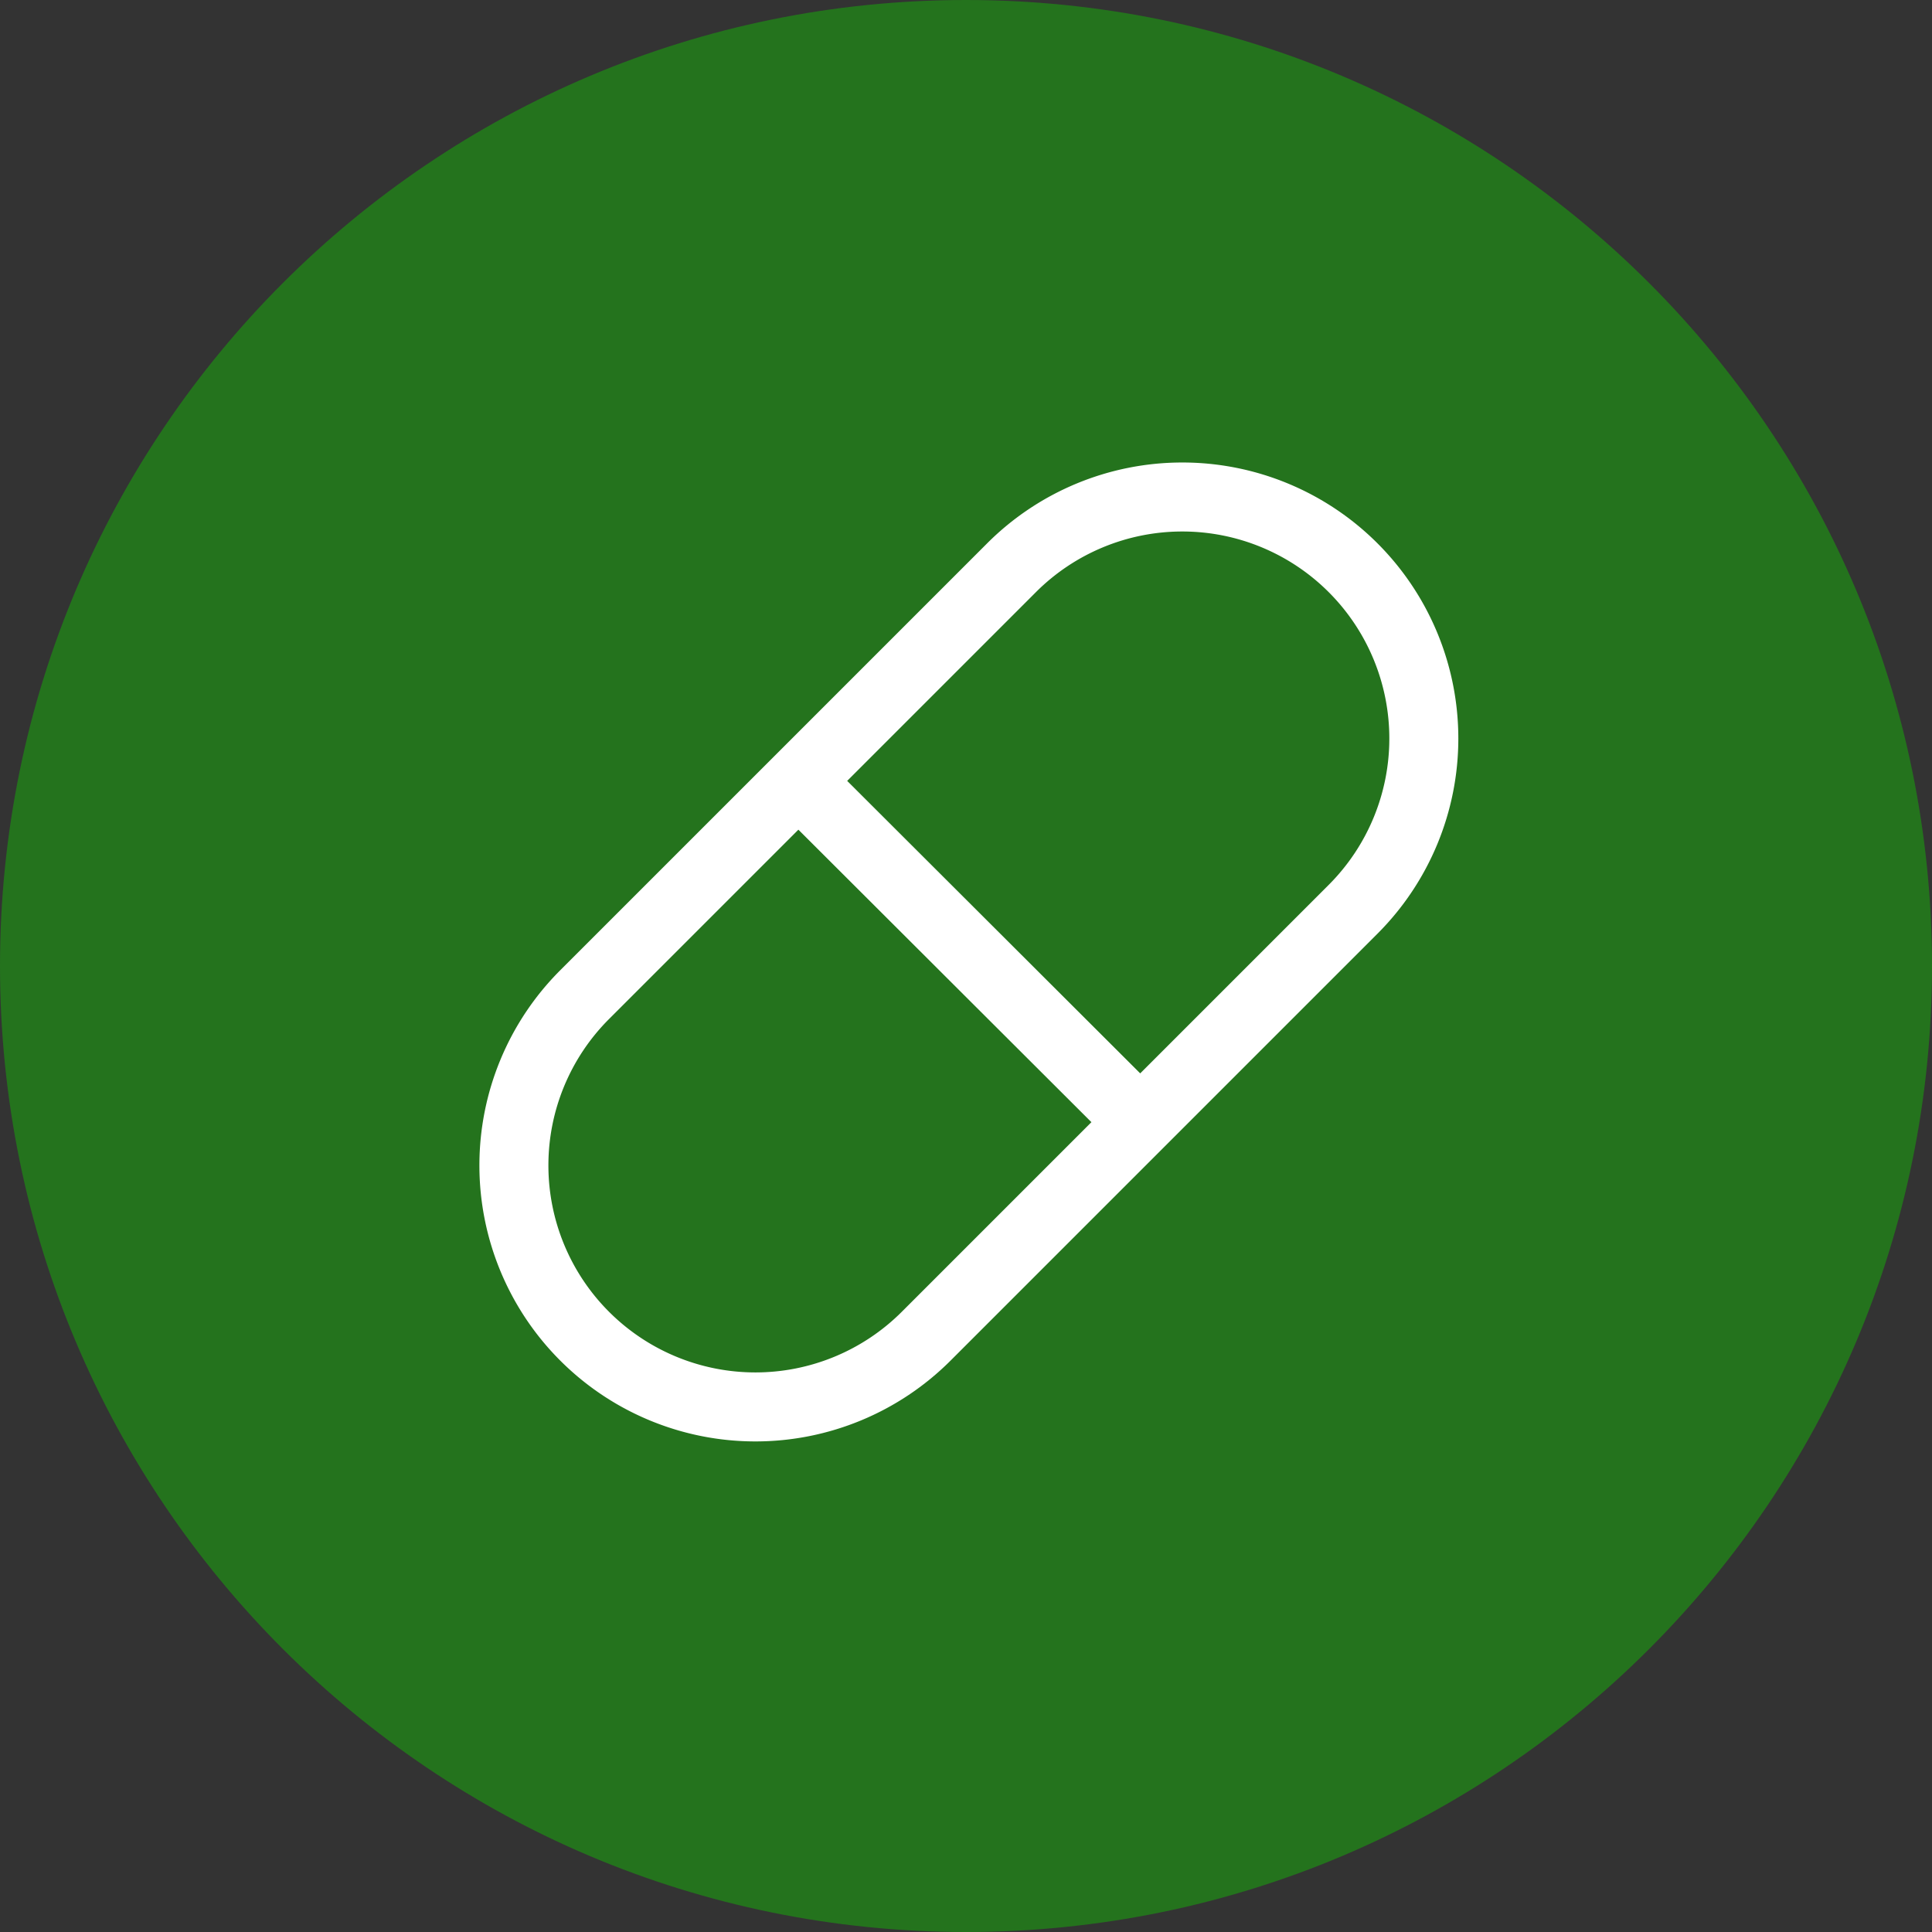 <svg width="28" height="28" fill="none" xmlns="http://www.w3.org/2000/svg"><rect width="100%" height="100%" fill="#333333" stroke="none"/><path d="M14 28c7.732 0 14-6.268 14-14S21.732 0 14 0 0 6.268 0 14s6.268 14 14 14Z" fill="#24731D"/><path d="M19.61 13.178a3.5 3.5 0 1 0-4.95-4.95l-6.187 6.187a3.5 3.5 0 1 0 4.95 4.95l6.187-6.187Zm-8.043-1.864 4.953 4.944" stroke="#fff" stroke-miterlimit="10"/></svg>